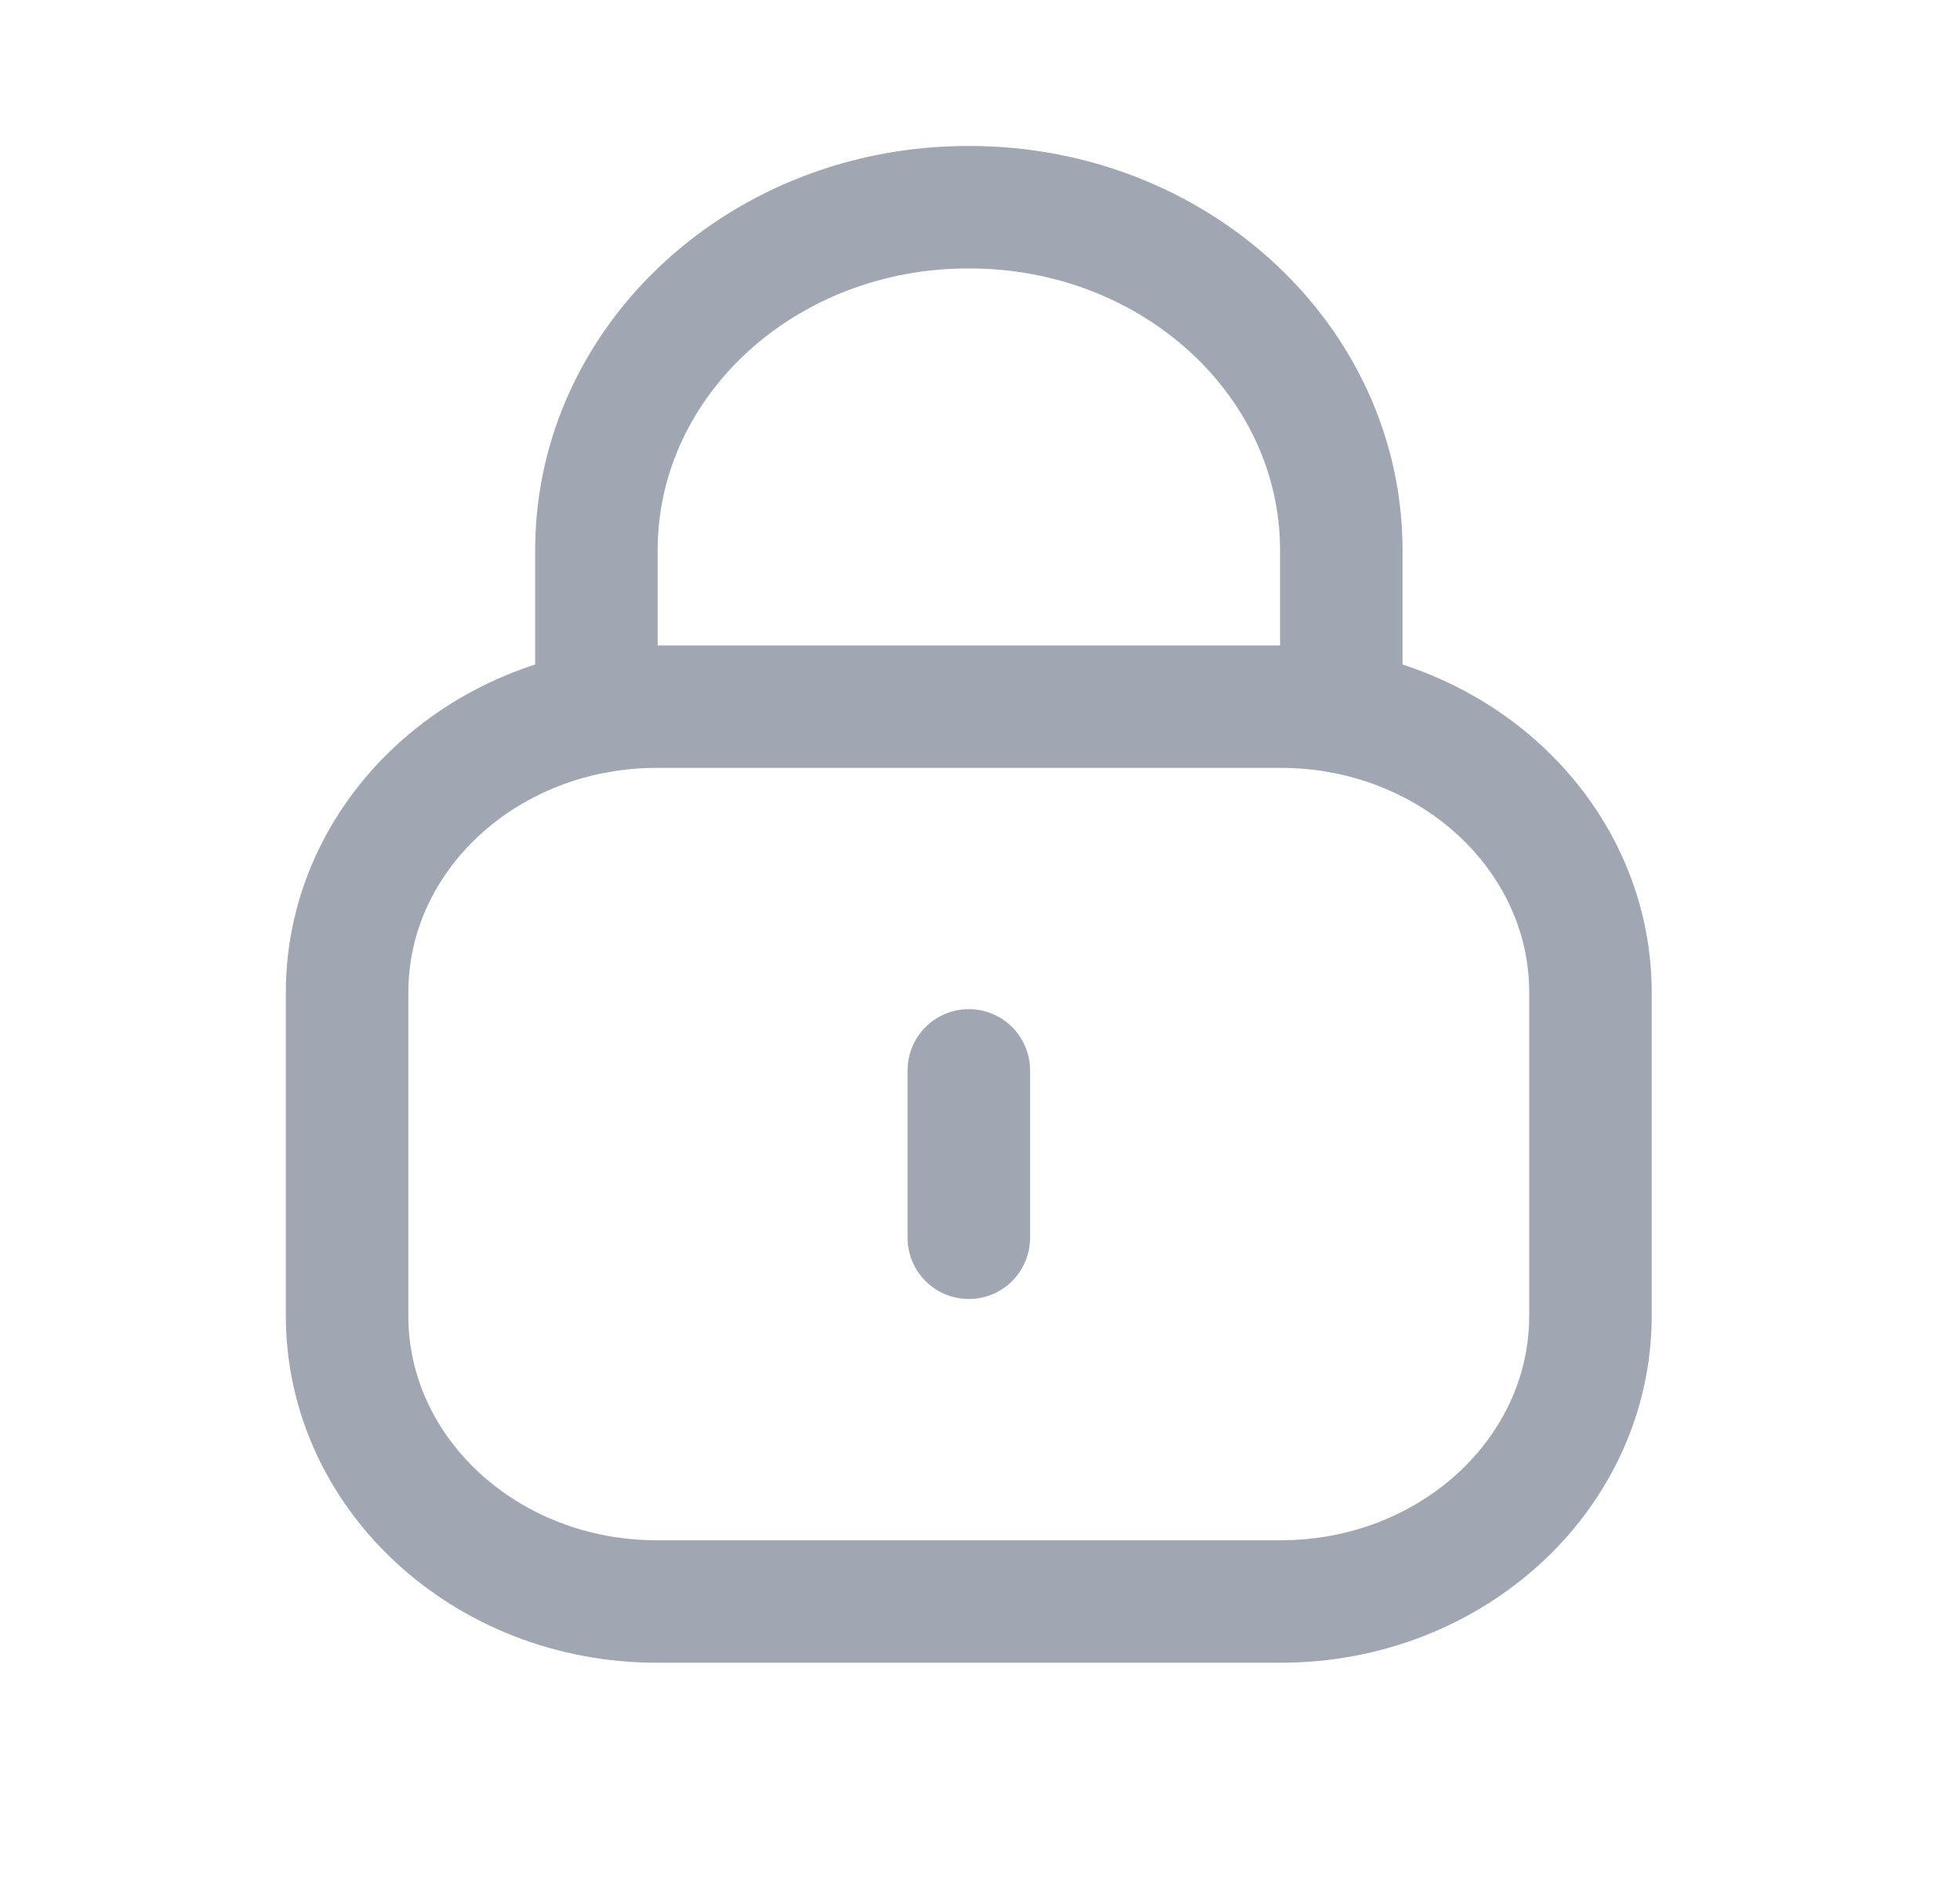 <svg width="24" height="23" viewBox="0 0 24 23" fill="none" xmlns="http://www.w3.org/2000/svg">
<g opacity="0.5">
<path d="M16.424 8.721V6.739C16.424 4.419 14.386 2.538 11.873 2.538C9.36 2.528 7.314 4.4 7.303 6.721V6.739V8.721" stroke="#415067" stroke-width="1.5" stroke-linecap="round" stroke-linejoin="round"/>
<path fill-rule="evenodd" clip-rule="evenodd" d="M15.683 19.615H8.042C5.948 19.615 4.25 18.049 4.25 16.115V12.156C4.25 10.222 5.948 8.655 8.042 8.655H15.683C17.777 8.655 19.475 10.222 19.475 12.156V16.115C19.475 18.049 17.777 19.615 15.683 19.615Z" stroke="#415067" stroke-width="1.5" stroke-linecap="round" stroke-linejoin="round"/>
<path d="M11.863 13.11V15.16" stroke="#415067" stroke-width="1.5" stroke-linecap="round" stroke-linejoin="round"/>
</g>
</svg>
